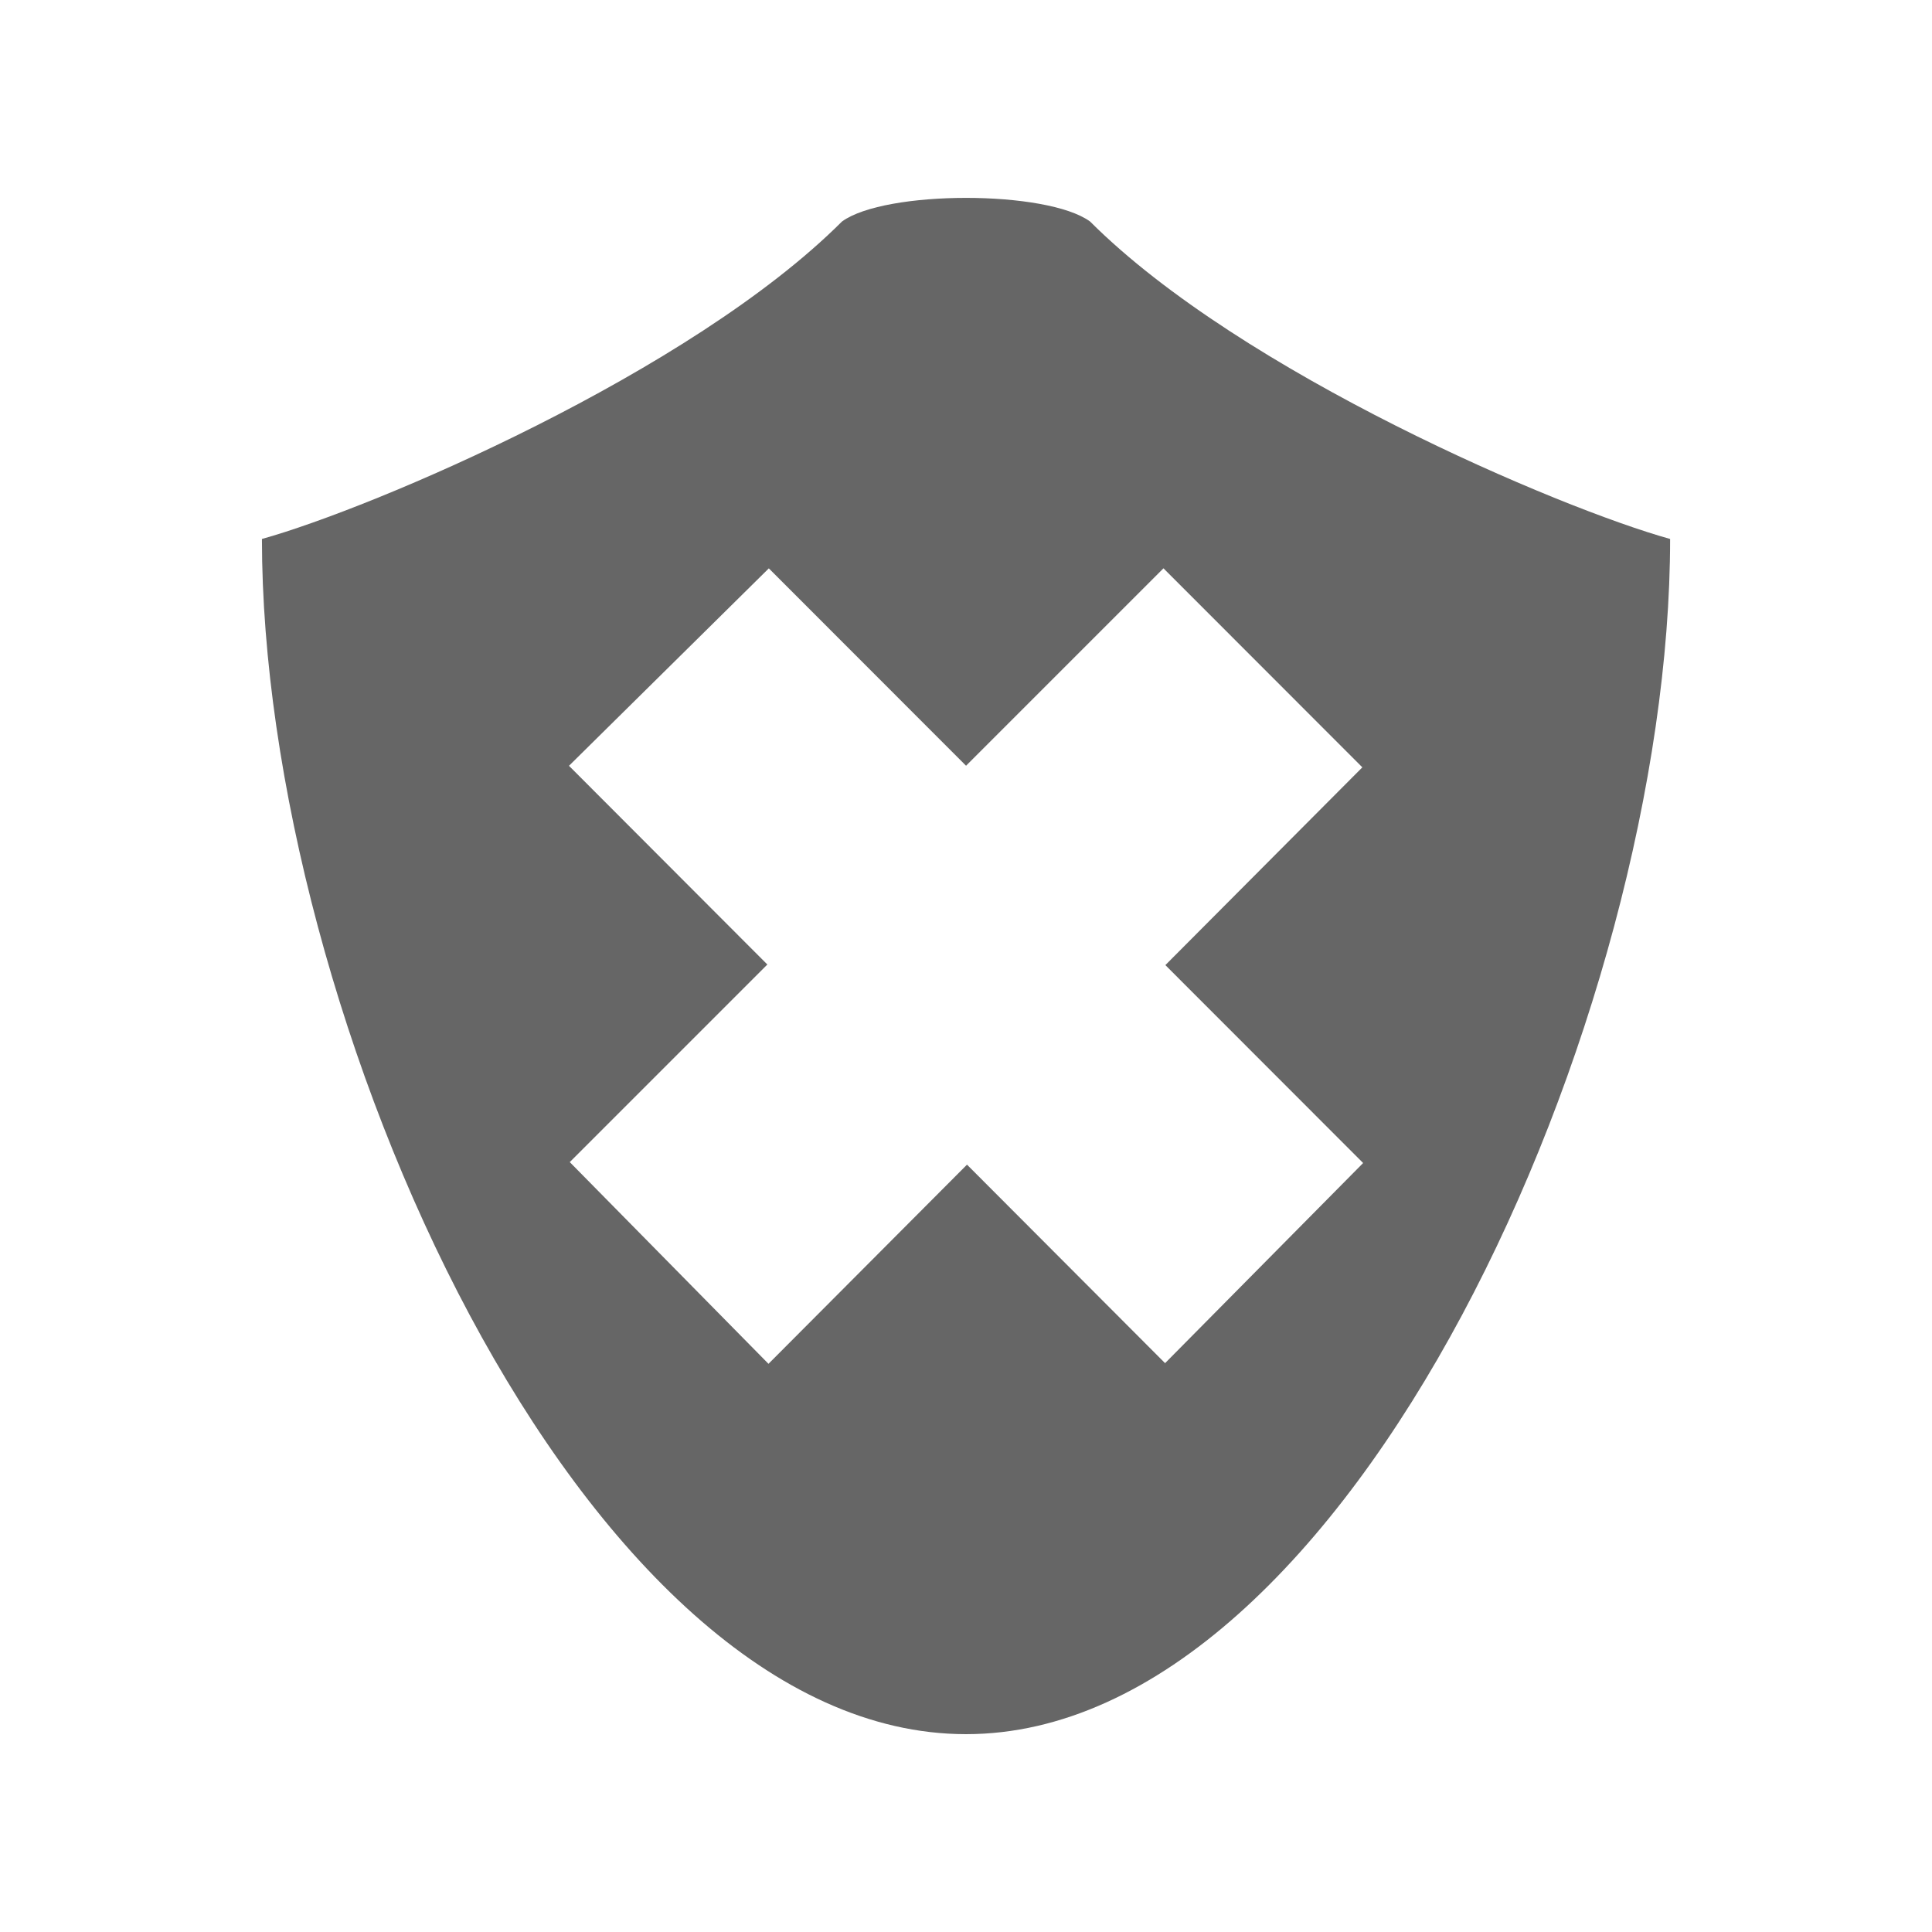 <?xml version="1.0" encoding="UTF-8" standalone="no"?>
<!-- Created with Inkscape (http://www.inkscape.org/) -->

<svg
   xmlns:dc="http://purl.org/dc/elements/1.1/"
   xmlns:cc="http://creativecommons.org/ns#"
   xmlns:rdf="http://www.w3.org/1999/02/22-rdf-syntax-ns#"
   xmlns:svg="http://www.w3.org/2000/svg"
   xmlns="http://www.w3.org/2000/svg"
   xmlns:inkscape="http://www.inkscape.org/namespaces/inkscape"
   version="1.1"
   width="100%"
   height="100%"
   viewBox="0 0 512 512"
   id="svg2">
  <defs
     id="defs4" />
  <rect
     width="512"
     height="512"
     rx="25.988"
     x="0"
     y="0"
     id="rect14"
     style="fill:none" />
  <path
     d="m 250.69,52.44 c -0.573,-10e-4 -1.122,0.011 -1.688,0.031 h -0.031 c -33.902,1.198 -53.44,36.994 -84.41,48.625 -28.89,19.512 -69.933,29.08 -95.16,46.31 3.783,91.23 34.477,182.68 90.31,255.28 34.732,37.488 71.31,73.29 107.63,109.31 h 218.66 c 14.397,0 26,-11.603 26,-26 v -272.81 c -3.505,-3.628 -6.853,-7.384 -11,-10.531 -4.879,-6.564 -11.98,-11.42 -16.875,-17.969 -6.893,-5.251 -11.59,-12.164 -18.5,-17.406 -4.892,-6.573 -12.04,-11.477 -16.938,-18.03 -14.01,-13.02 -43.23,-16.369 -62.44,-28.19 -37.39,-16.358 -71.69,-39.436 -103.06,-64.813 -8.765,-2.825 -18.07,-3.442 -27.22,-3.531 -1.796,-0.184 -3.562,-0.279 -5.281,-0.281"
     inkscape:connector-curvature="0"
     id="path16"
     style="fill-opacity:0.0;fill-rule:evenodd" />
  <g
     id="g60"
     style="line-height:125%;letter-spacing:0;word-spacing:0;font-family:Gentium Book Basic">
  </g>
  <g
     id="g108"
     style="line-height:125%;letter-spacing:0;word-spacing:0;font-family:Gentium Book Basic">
  </g>
  <g
     id="g126"
     style="fill:none">
  </g>
  <g
     transform="matrix(23.273,0,0,23.273,-1486.12,-241.22)"
     id="g146"
     style="fill:#000000">
  </g>
  <g
     transform="matrix(23.273,0,0,23.273,-1486.12,-241.22)"
     id="g160">
    <g
       id="g162"
       style="fill:none">
      <g
         id="g164"
         style="stroke:#cd1d31">
      </g>
    </g>
    <g
       id="g184"
       style="fill:#000000">
    </g>
    <g
       id="g198"
       style="fill:none">
    </g>
  </g>
  <path
     d="m 256,52.44 c -13.582,0 -27.16,2.101 -32.864,6.261 -40.17,40.15 -124.35,75.967 -153.72,84.13 0,126.11 84.62,316.74 186.59,316.74 101.75,0 186.59,-190.62 186.59,-316.74 -29.376,-8.166 -113.55,-43.98 -153.72,-84.13 -5.698,-4.163 -19.28,-6.263 -32.864,-6.261 m -52.28,98.17 52.28,52.32 52.32,-52.32 52.702,52.743 -52.2,52.41 52.41,52.45 -52.49,53.04 -52.49,-52.608 -52.608,52.783 -52.662,-53.46 52.36,-52.36 -52.57,-52.662 52.958,-52.32"
     inkscape:connector-curvature="0"
     id="path282"
     style="fill:#666666;fill-rule:evenodd" />
</svg>
